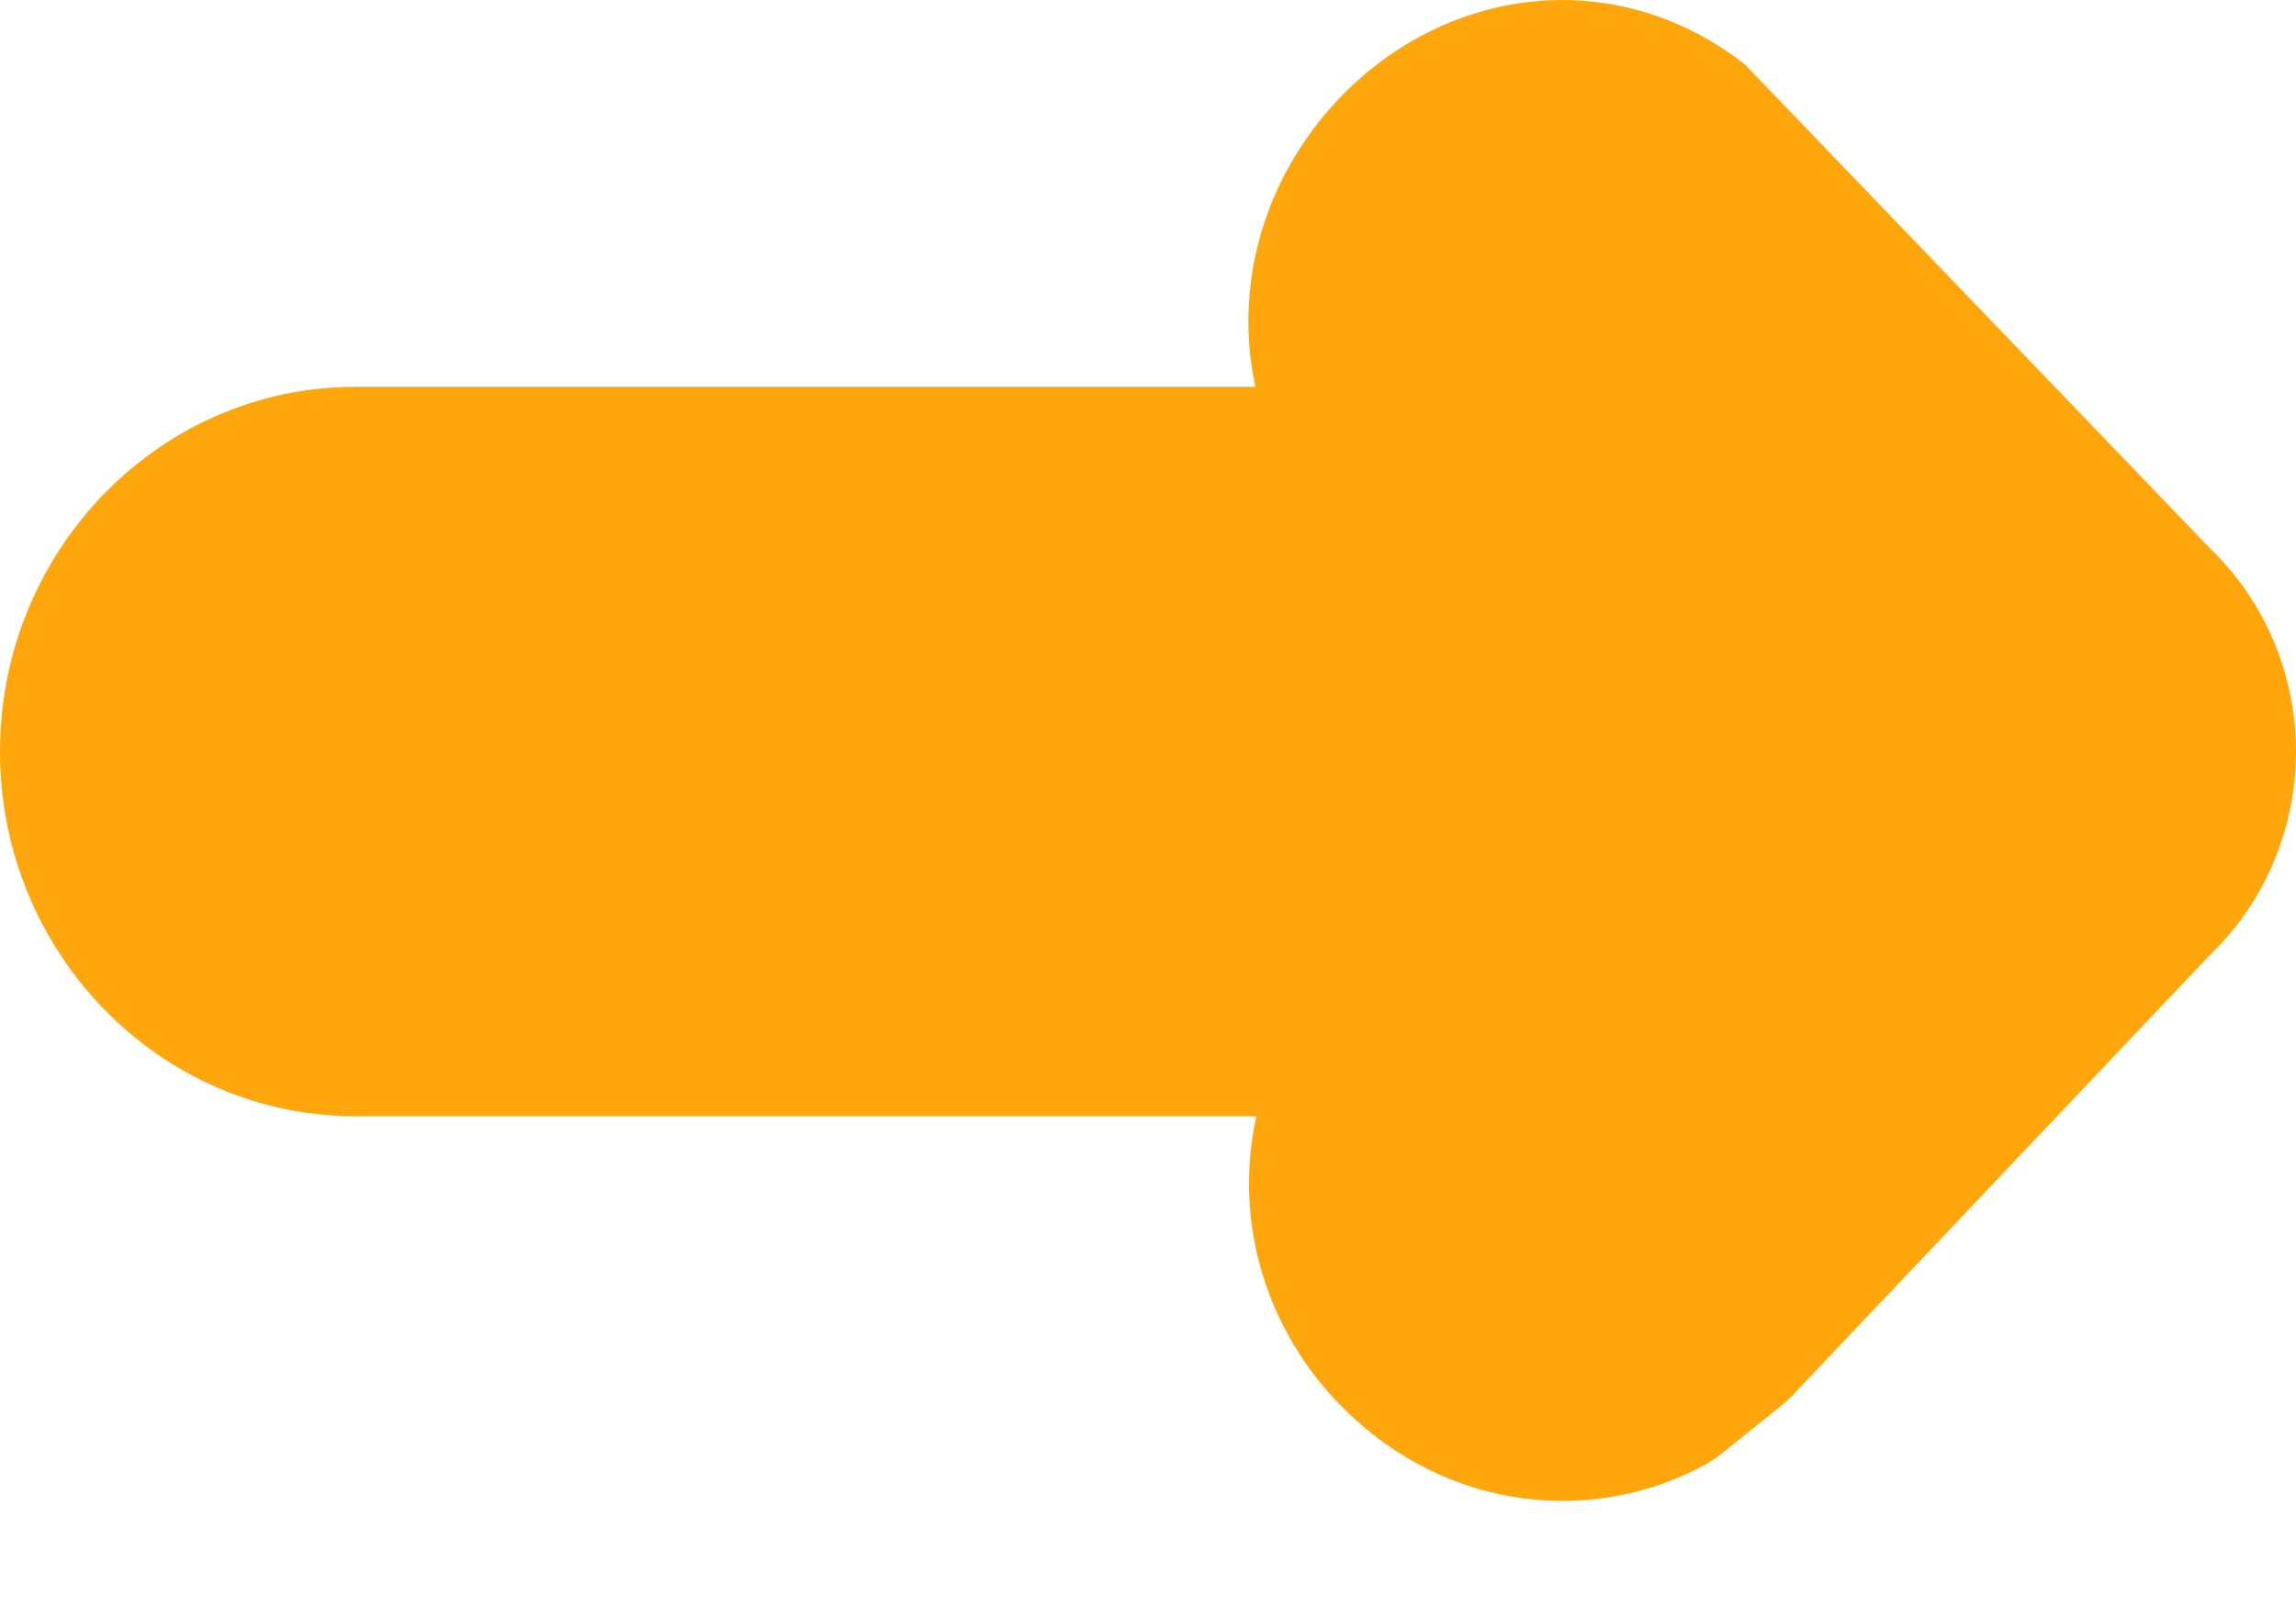<?xml version="1.0" encoding="UTF-8"?>
<svg width="10px" height="7px" viewBox="0 0 10 7" version="1.1" xmlns="http://www.w3.org/2000/svg" xmlns:xlink="http://www.w3.org/1999/xlink">
    <!-- Generator: Sketch 49.2 (51160) - http://www.bohemiancoding.com/sketch -->
    <title>Fill 11 Copy 3</title>
    <desc>Created with Sketch.</desc>
    <defs></defs>
    <g id="Page-1" stroke="none" stroke-width="1" fill="none" fill-rule="evenodd">
        <g id="BTY钱包界面规范" transform="translate(-757, -7344)" fill="#FFA60C">
            <path d="M766.624,7348.161 L764.811,7350.074 C764.796,7350.09 764.78,7350.105 764.763,7350.119 L764.498,7350.332 C764.475,7350.35 764.452,7350.366 764.428,7350.379 C764.174,7350.519 763.876,7350.568 763.589,7350.52 C763.295,7350.47 763.028,7350.324 762.817,7350.099 C762.5,7349.761 762.375,7349.3 762.472,7348.862 L758.547,7348.862 C757.694,7348.862 757,7348.15 757,7347.274 C757,7346.398 757.694,7345.685 758.547,7345.685 L762.468,7345.685 C762.427,7345.498 762.427,7345.303 762.468,7345.112 C762.573,7344.624 762.943,7344.212 763.412,7344.062 C763.821,7343.931 764.252,7344.01 764.598,7344.279 L766.624,7346.387 C766.863,7346.615 767,7346.938 767,7347.274 C767,7347.609 766.863,7347.932 766.624,7348.161 Z" id="Fill-11-Copy-3"></path>
        </g>
    </g>
</svg>